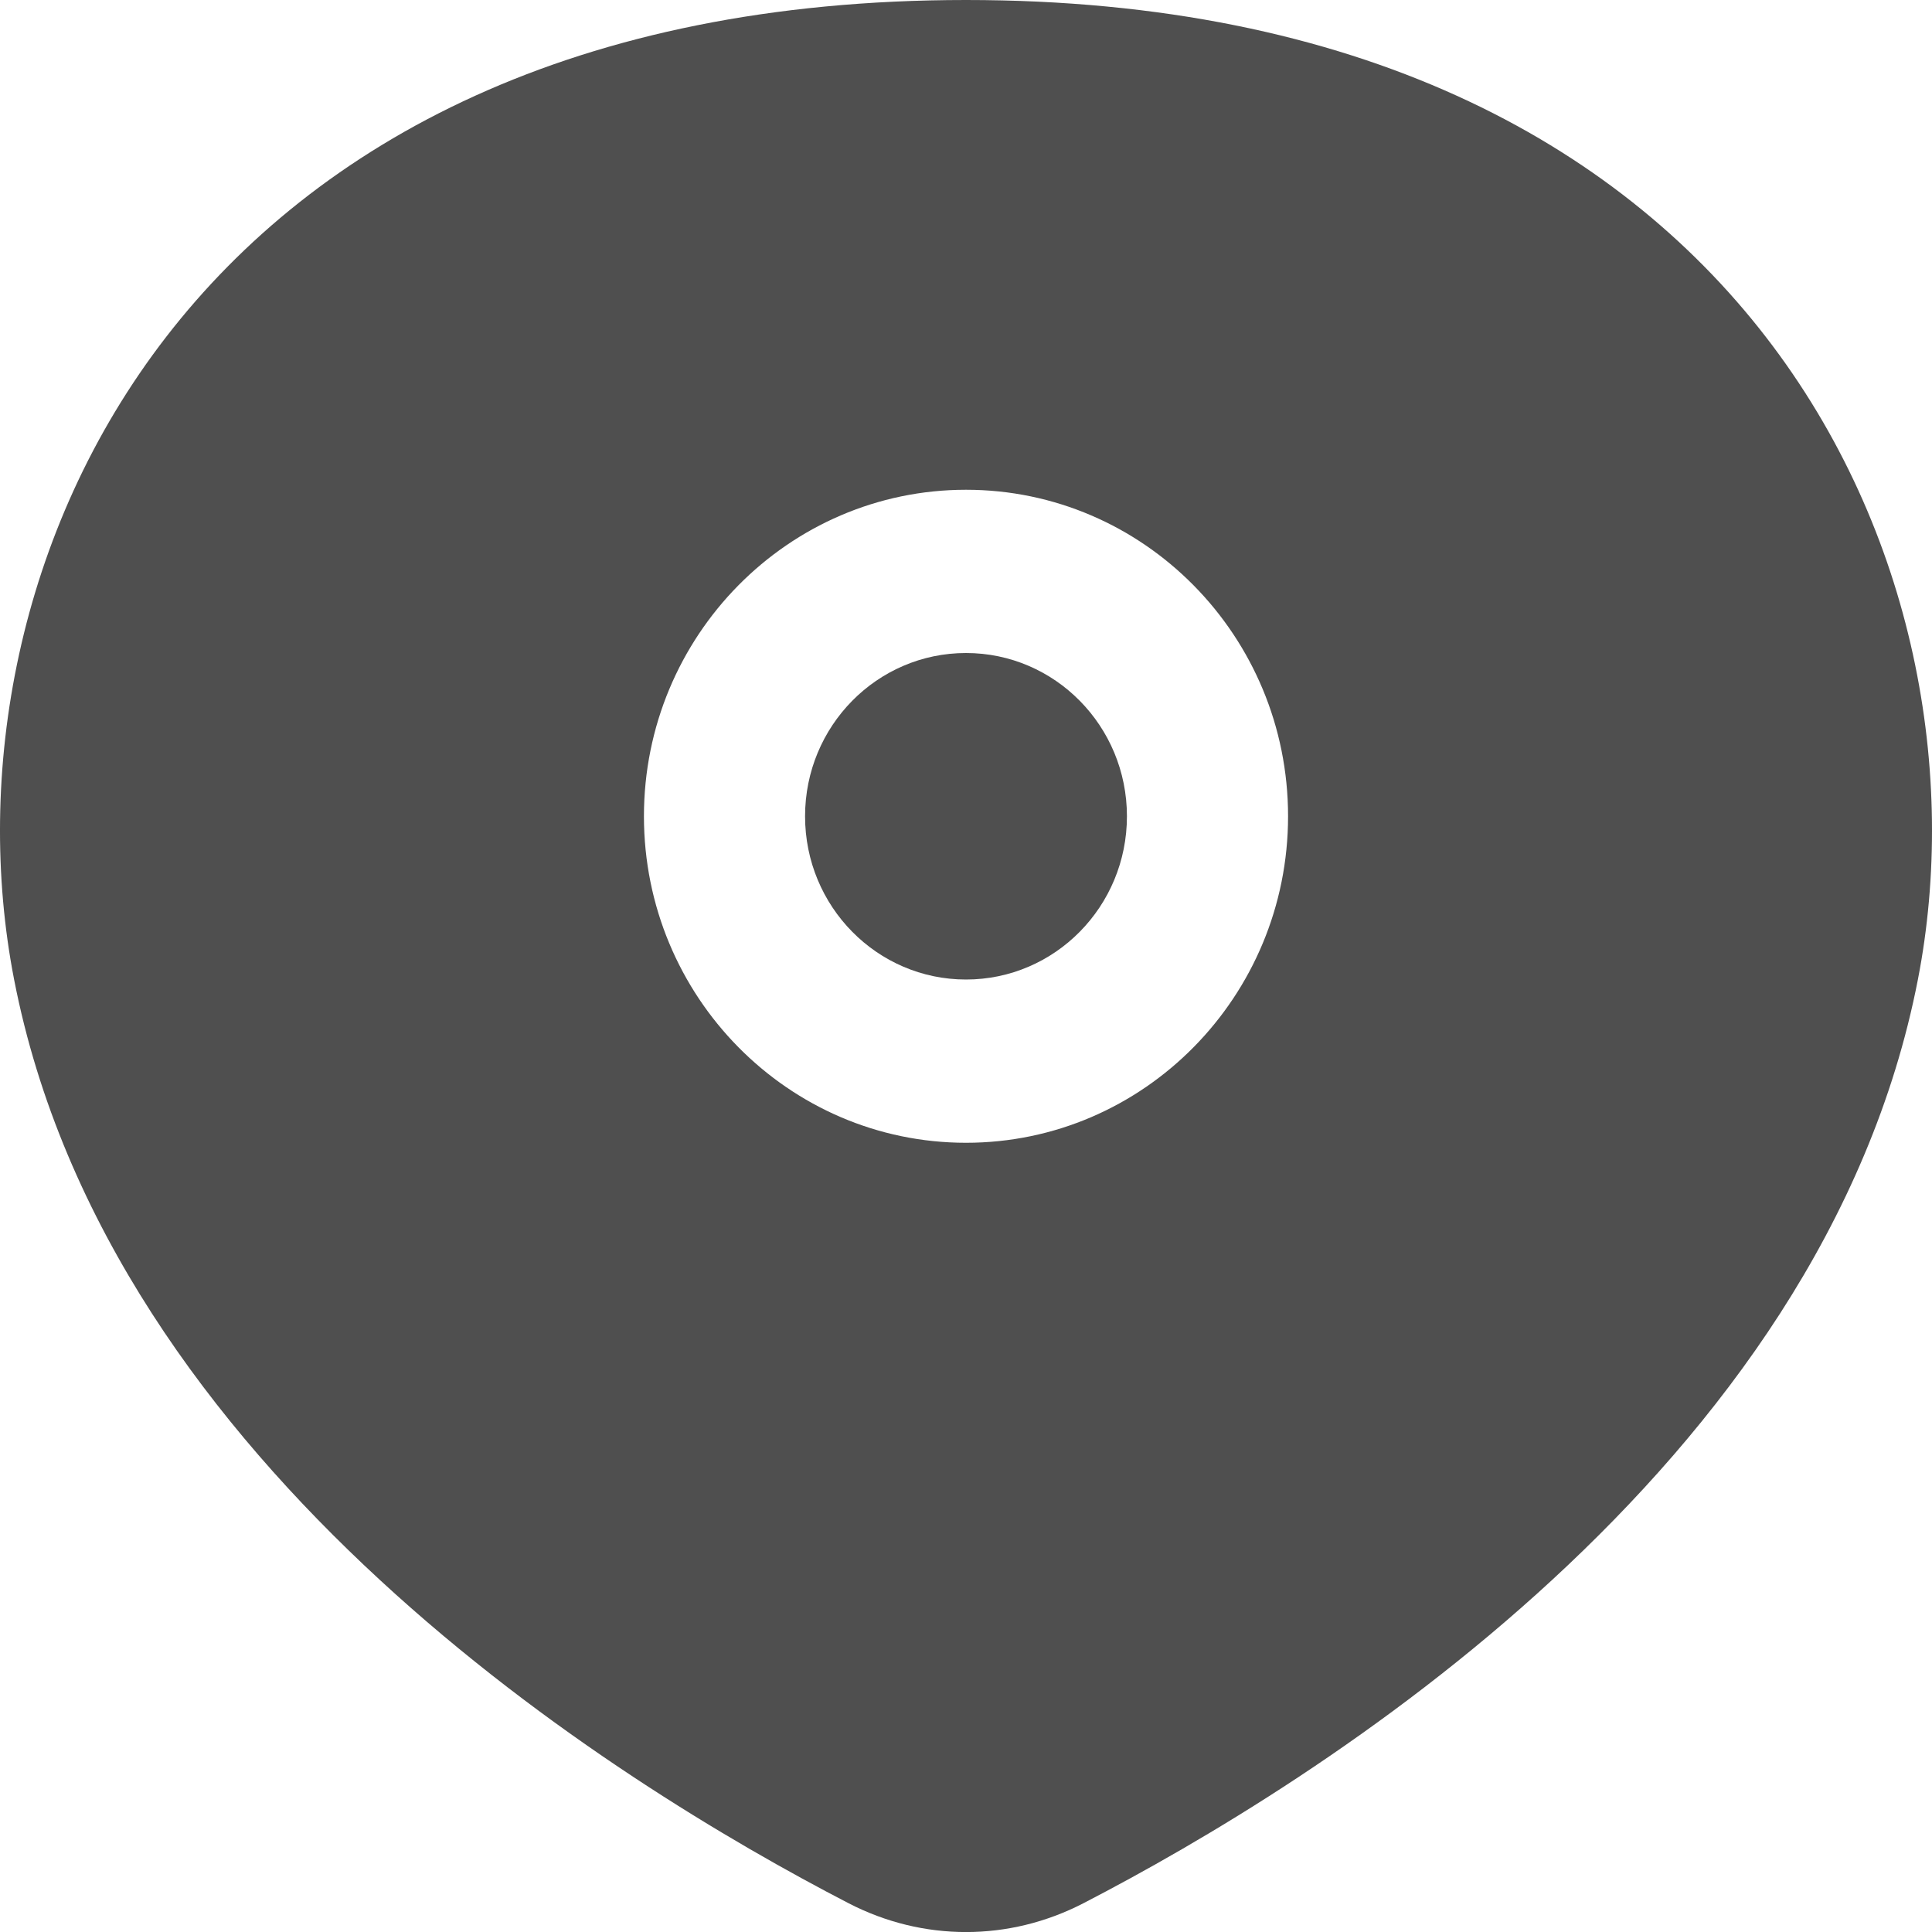 <svg width="10" height="10" viewBox="0 0 10 10" fill="none" xmlns="http://www.w3.org/2000/svg">
<path d="M4.167 4.225C4.167 4.692 4.54 5.07 5 5.07C5.46 5.07 5.833 4.692 5.833 4.225C5.833 3.758 5.46 3.38 5 3.38C4.54 3.38 4.167 3.758 4.167 4.225Z" fill="#4F4F4F"/>
<path fill-rule="evenodd" clip-rule="evenodd" d="M4.392 9.851C3.186 9.227 0.566 7.604 0.073 5.07C-0.338 2.957 0.943 0 5 0C9.057 0 10.338 2.957 9.927 5.07C9.434 7.604 6.814 9.227 5.608 9.851C5.223 10.05 4.777 10.05 4.392 9.851ZM3.333 4.225C3.333 5.158 4.08 5.915 5 5.915C5.92 5.915 6.667 5.158 6.667 4.225C6.667 3.292 5.92 2.535 5 2.535C4.08 2.535 3.333 3.292 3.333 4.225Z" fill="#4F4F4F"/>
</svg>
